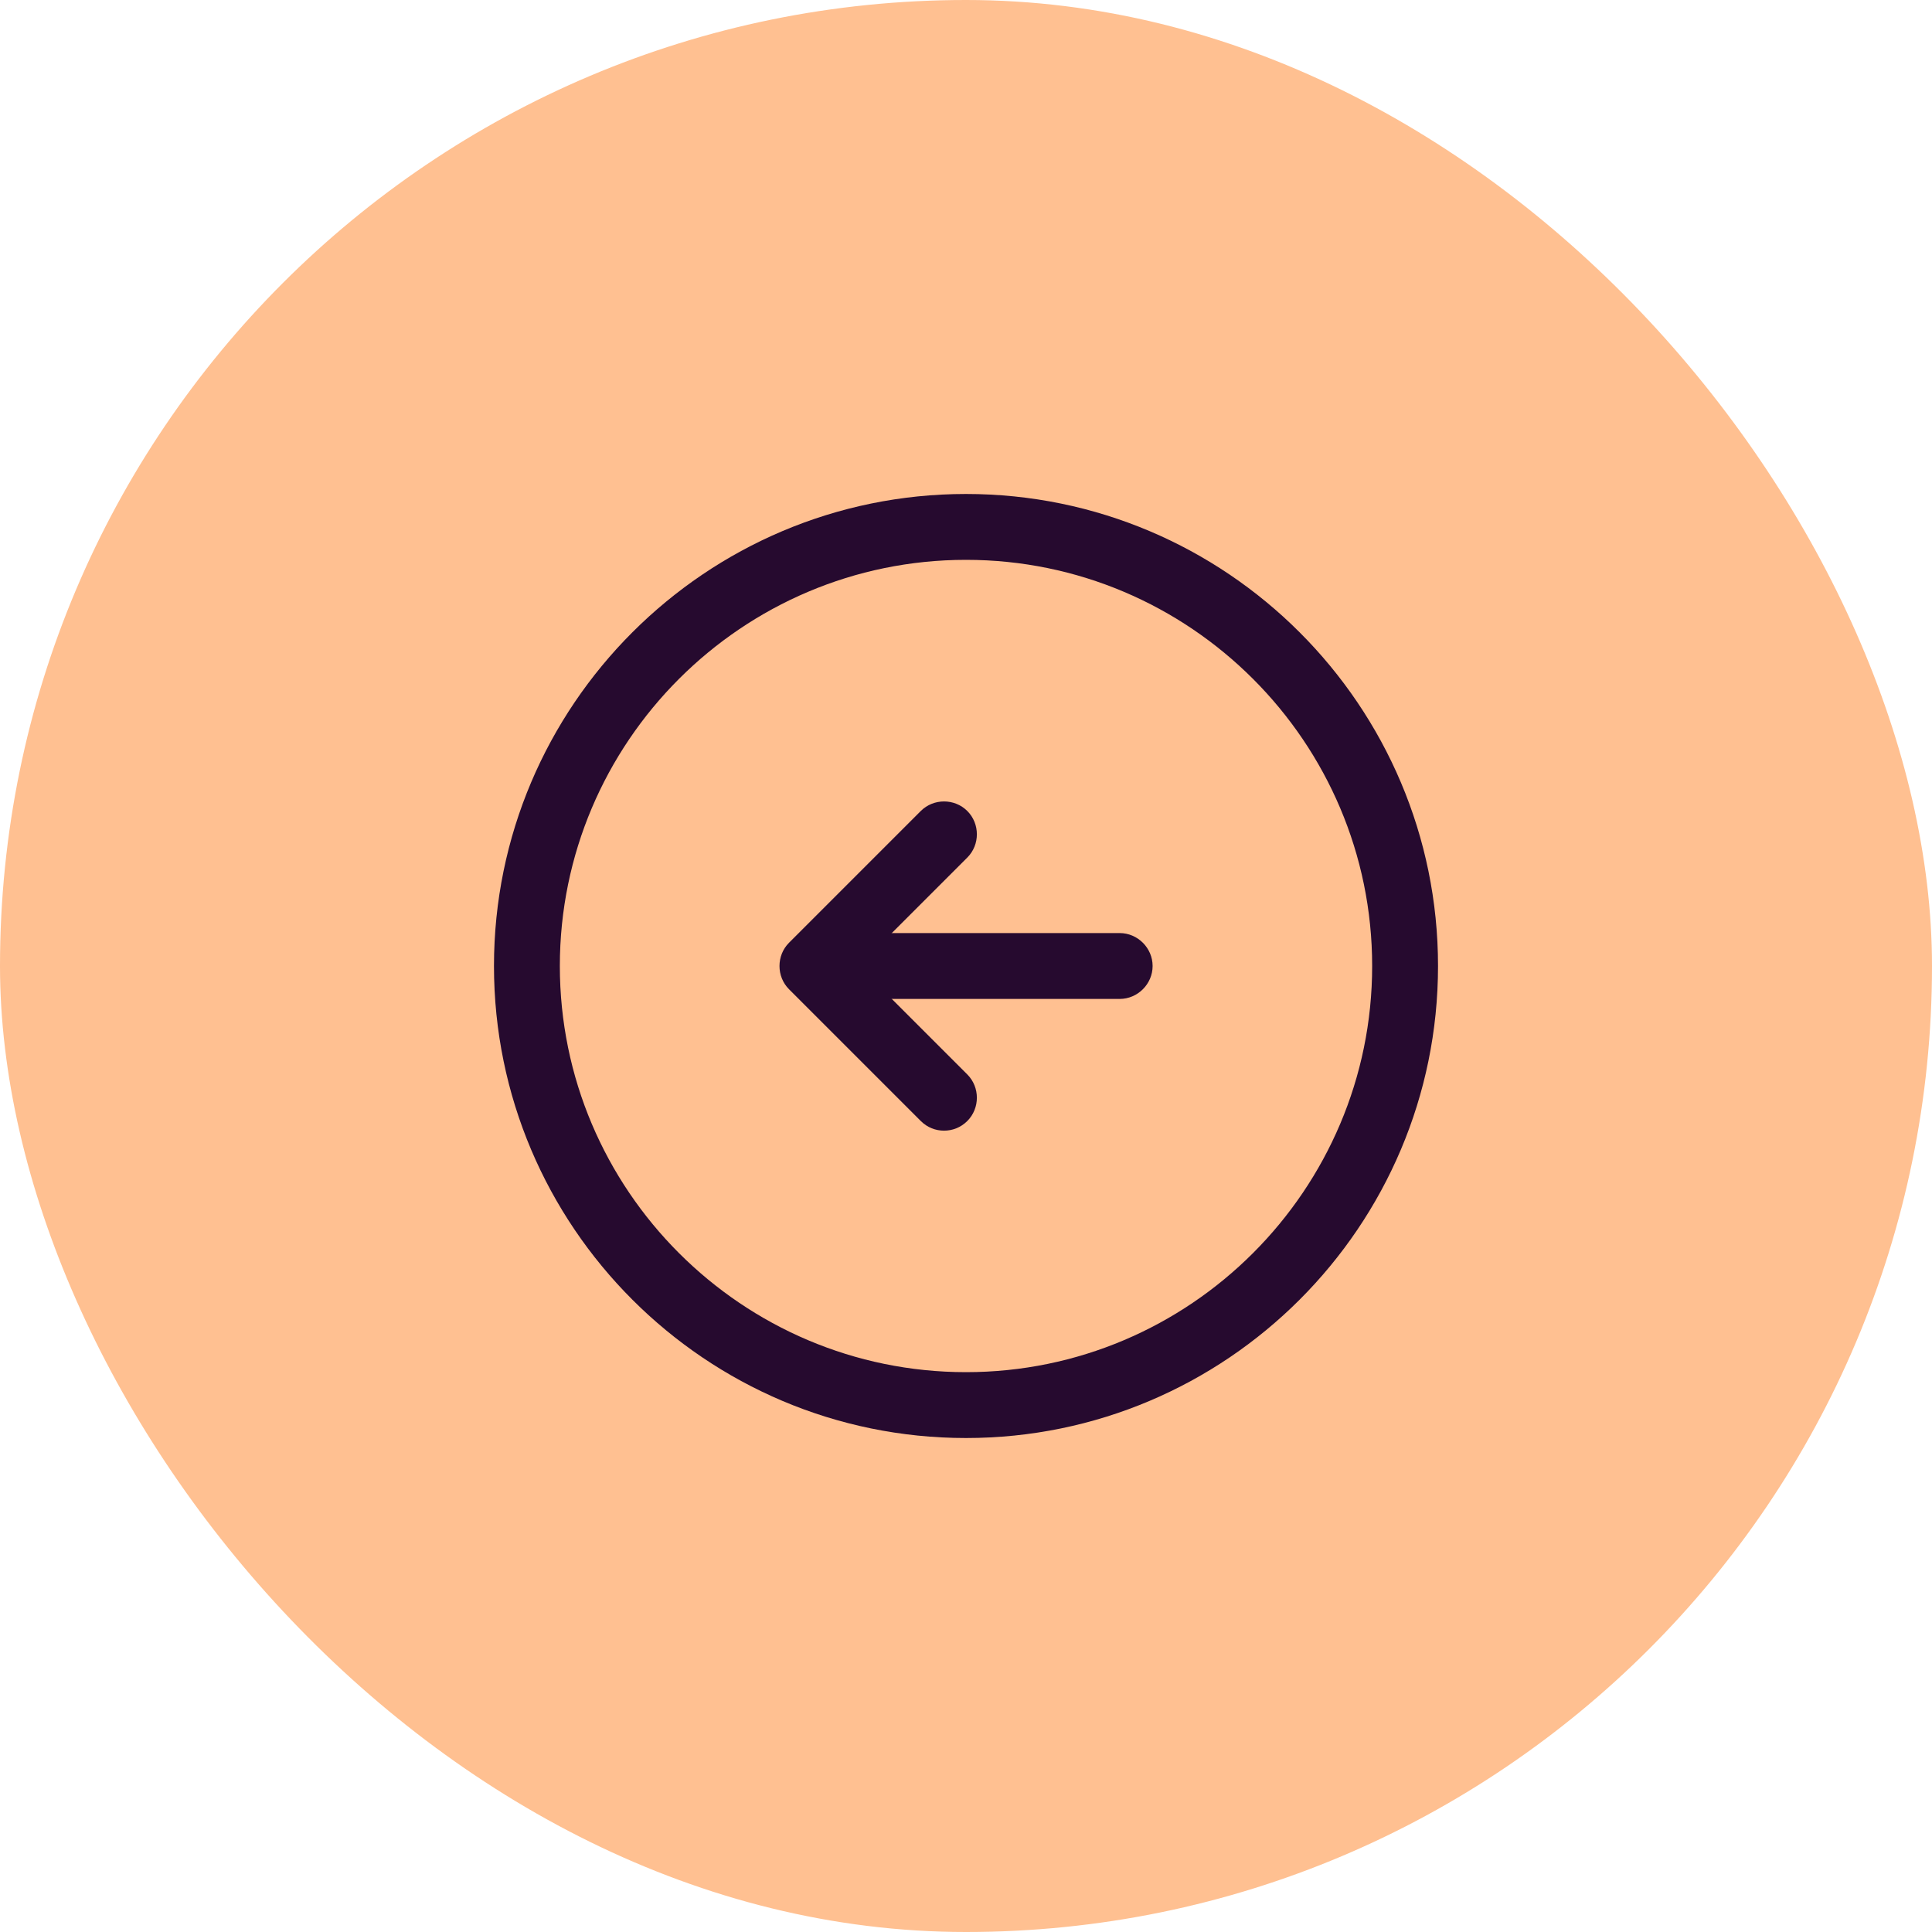 <svg width="44" height="44" viewBox="0 0 44 44" fill="none" xmlns="http://www.w3.org/2000/svg">
<rect width="44" height="44" rx="22" fill="#FFC091"/>
<path d="M22 32.75C16.07 32.75 11.25 27.93 11.25 22C11.25 16.07 16.07 11.25 22 11.25C27.93 11.25 32.75 16.07 32.75 22C32.75 27.93 27.93 32.75 22 32.75ZM22 12.75C16.9 12.75 12.75 16.9 12.75 22C12.75 27.1 16.9 31.25 22 31.25C27.1 31.25 31.25 27.1 31.25 22C31.25 16.9 27.1 12.75 22 12.75Z" fill="#260A2F"/>
<path d="M25.5 22.75H19.5C19.09 22.75 18.75 22.41 18.75 22C18.75 21.59 19.09 21.25 19.5 21.25H25.5C25.91 21.25 26.25 21.59 26.25 22C26.25 22.41 25.91 22.75 25.5 22.75Z" fill="#260A2F"/>
<path d="M21.5 25.75C21.31 25.75 21.12 25.68 20.97 25.53L17.97 22.53C17.68 22.24 17.68 21.76 17.97 21.47L20.97 18.47C21.26 18.18 21.74 18.18 22.03 18.47C22.32 18.76 22.32 19.24 22.03 19.53L19.56 22L22.03 24.47C22.32 24.76 22.32 25.24 22.03 25.53C21.88 25.68 21.69 25.75 21.5 25.75Z" fill="#260A2F"/>
</svg>
